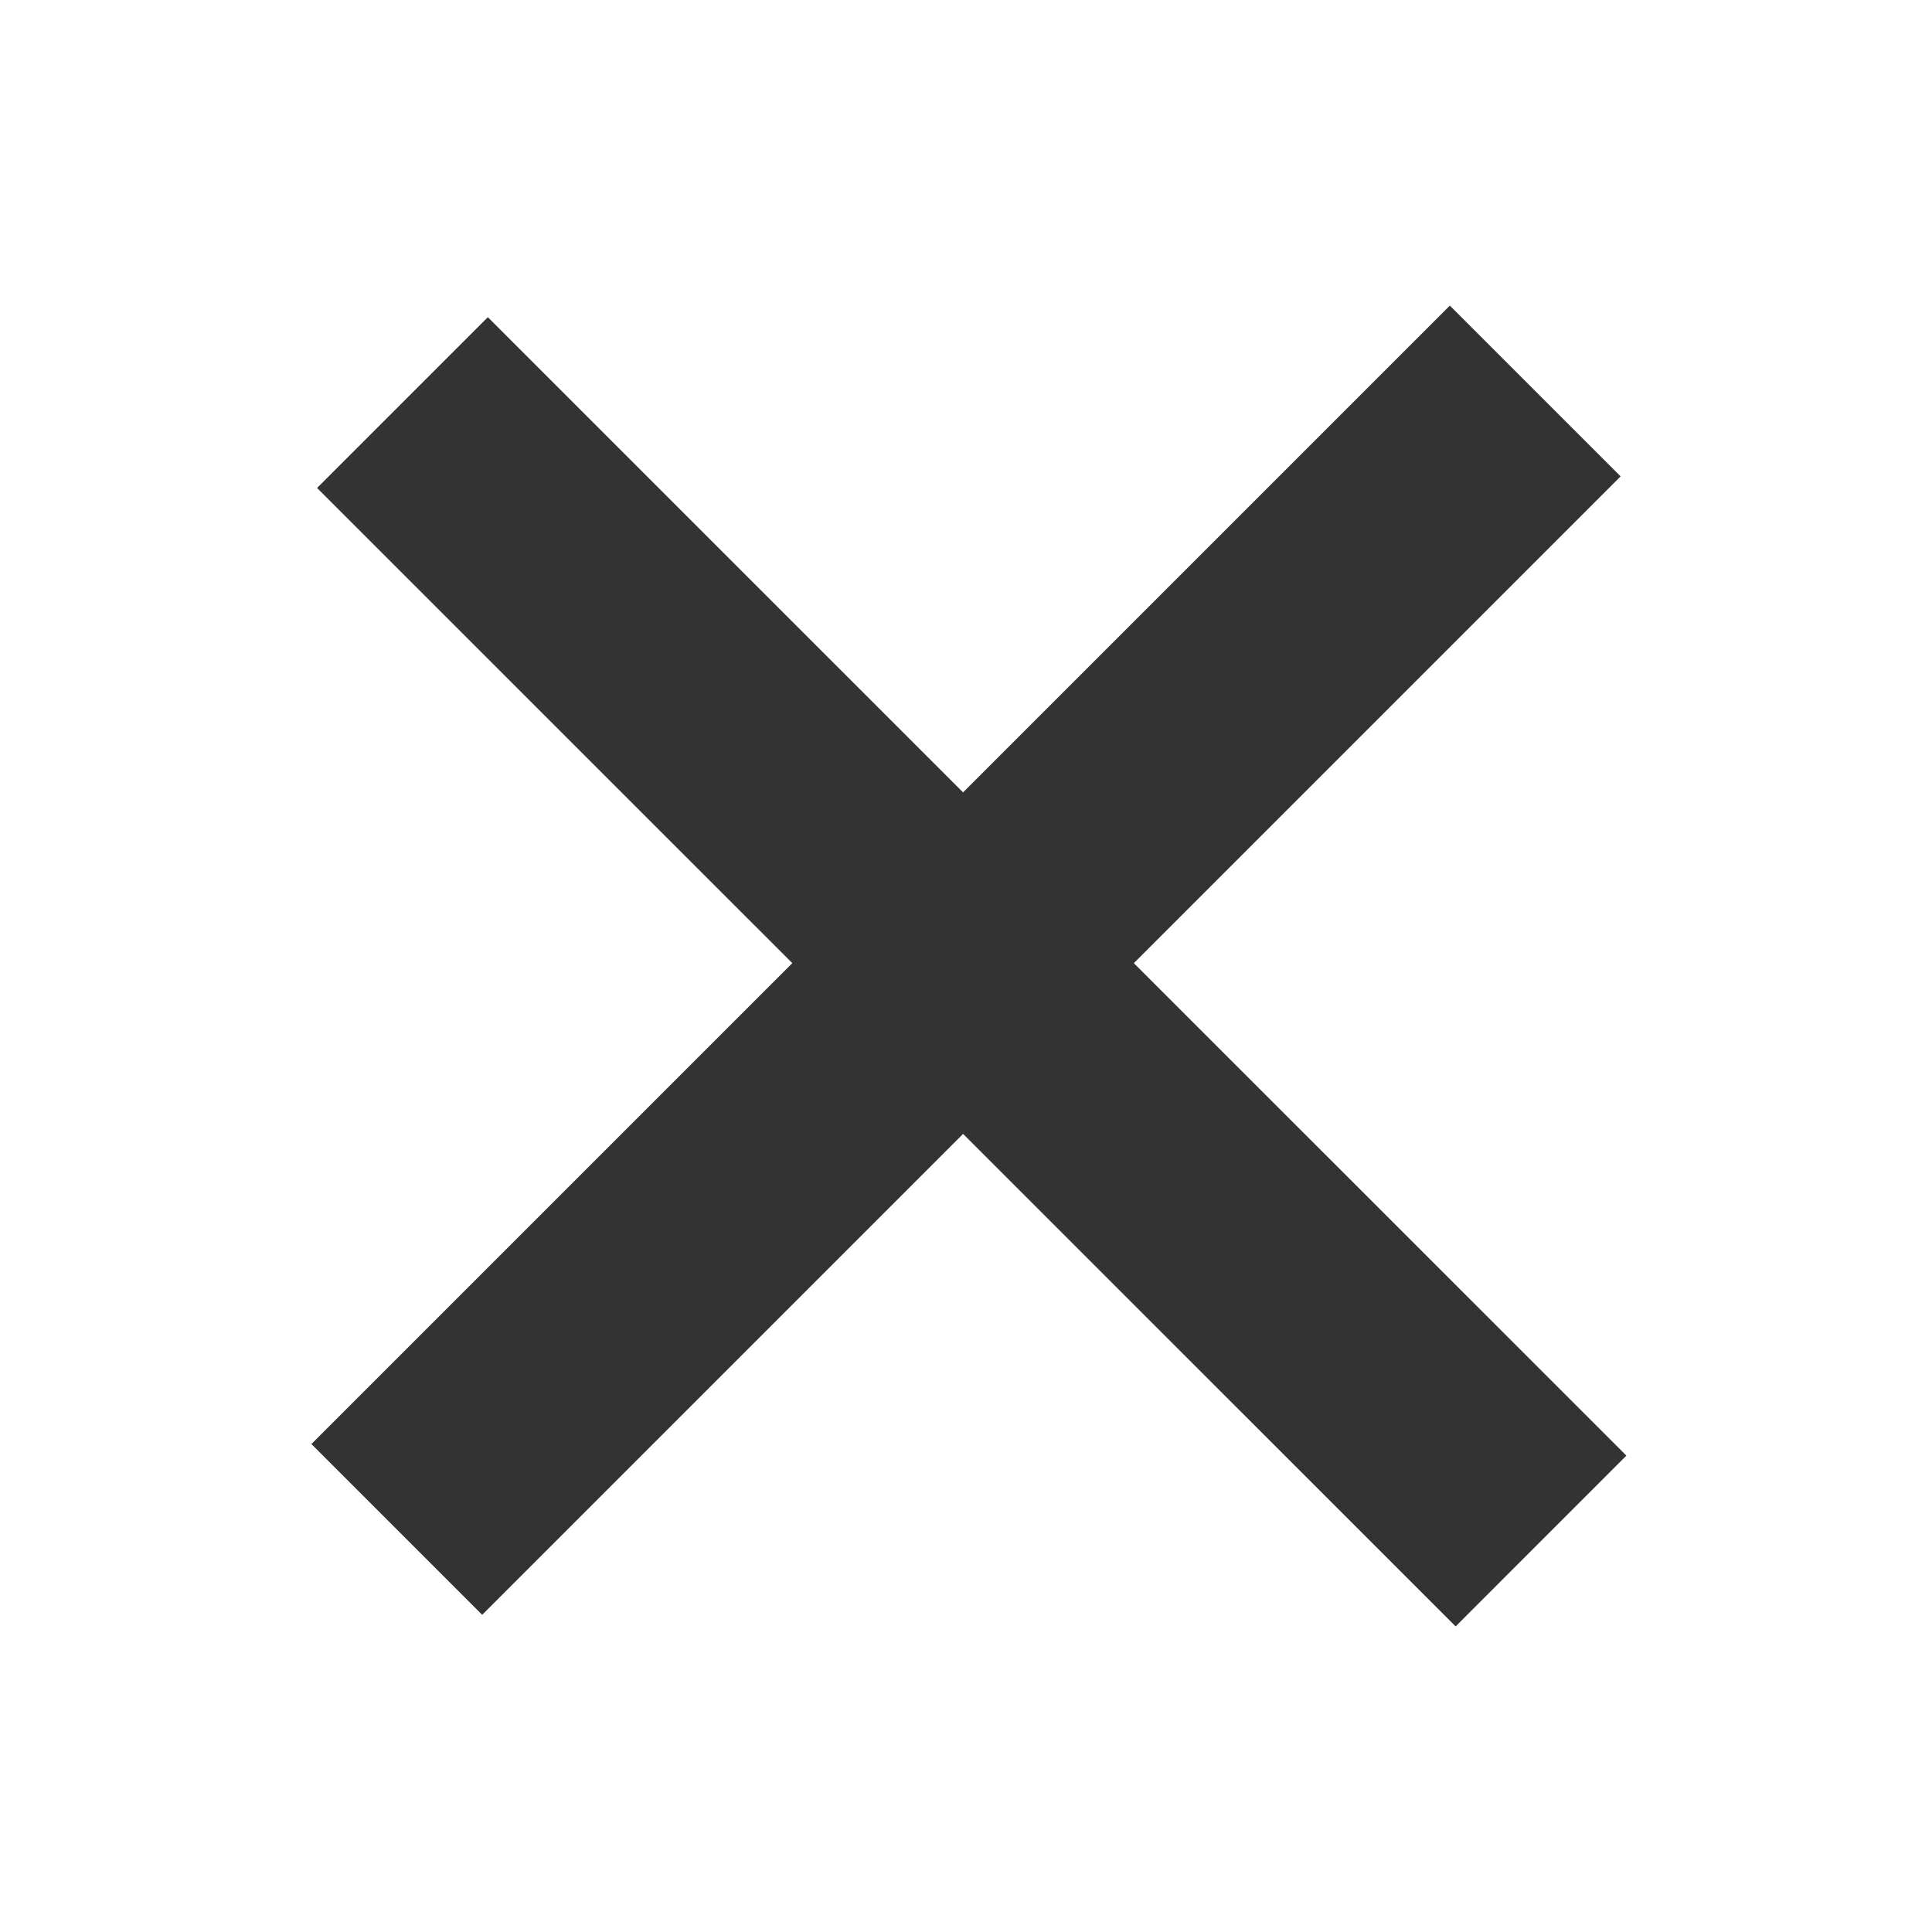 <svg width="16" height="16" viewBox="0 0 16 16" fill="none" xmlns="http://www.w3.org/2000/svg">
<path d="M12.762 12.762L3.333 3.334" stroke="#333333" stroke-width="2"/>
<path d="M12.714 3.238L3.286 12.666" stroke="#333333" stroke-width="2"/>
</svg>
